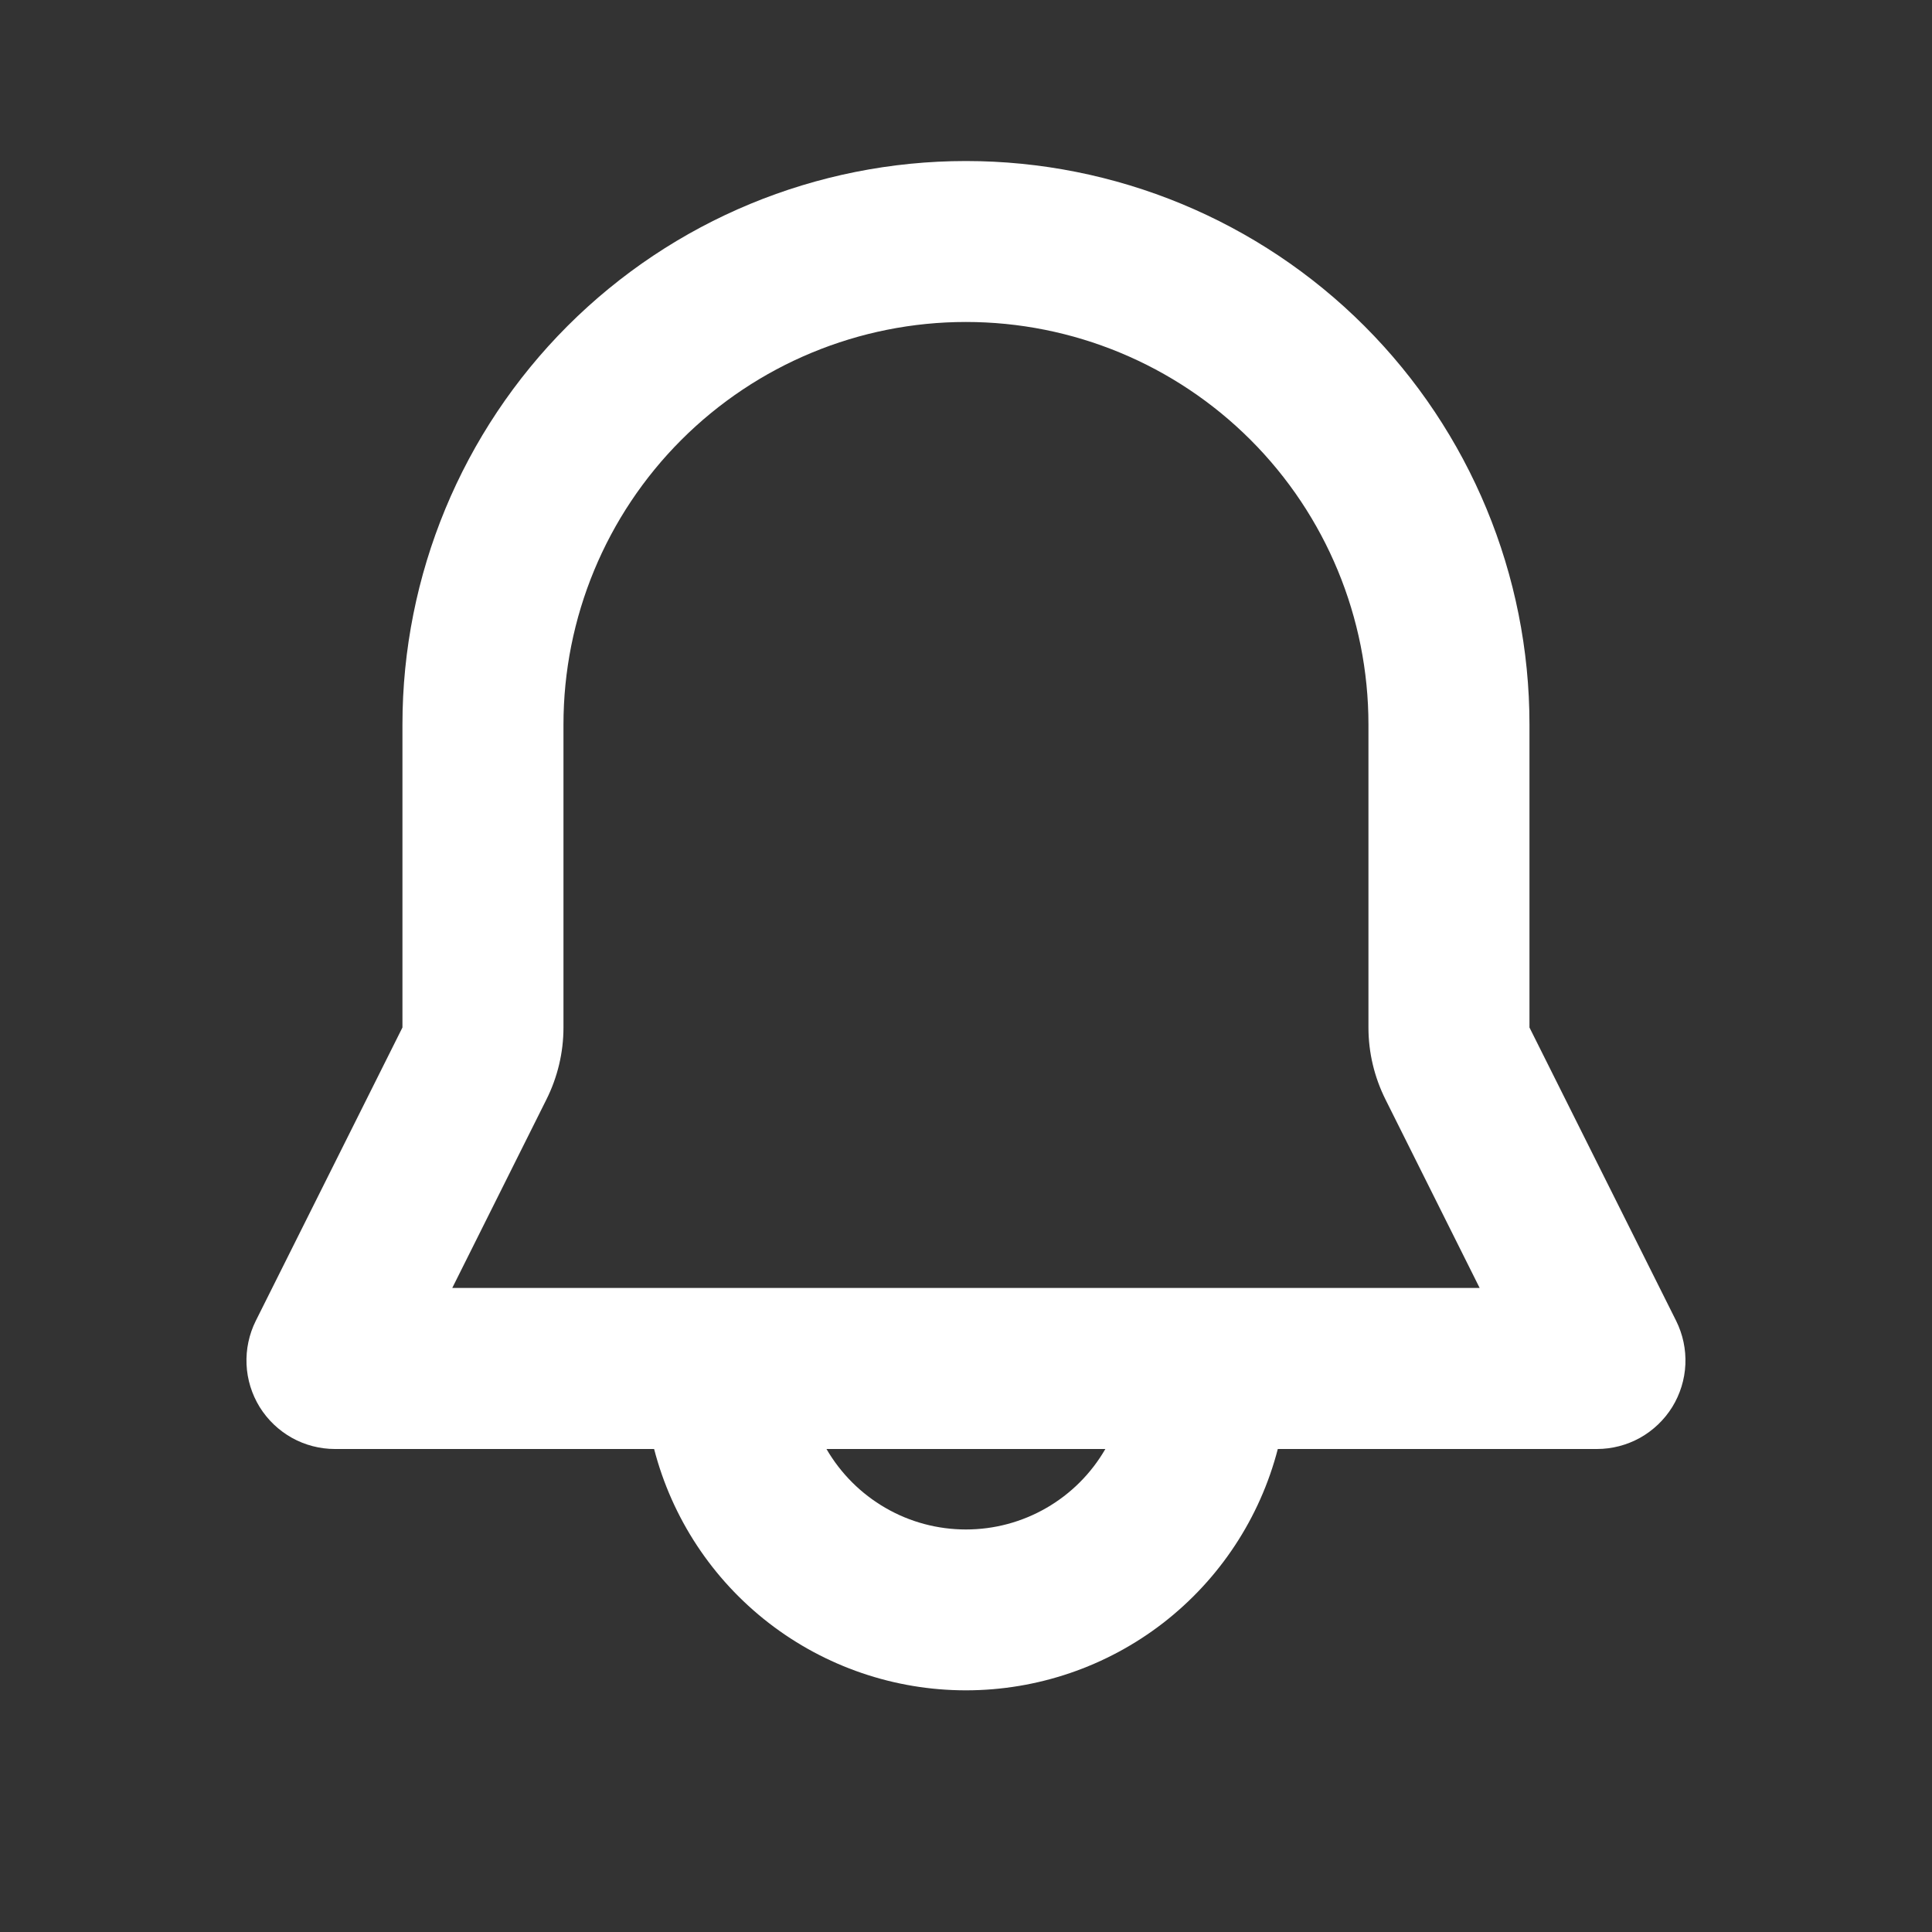 <svg width="23" height="23" viewBox="0 0 23 23" fill="none" xmlns="http://www.w3.org/2000/svg">
<rect x="0" y="0" width="23" height="23" fill="#333333" stroke="none"/>
<path fill-rule="evenodd" clip-rule="evenodd" d="M4.791 8.625C4.791 6.846 5.498 5.14 6.756 3.881C8.014 2.623 9.72 1.917 11.499 1.917C13.278 1.917 14.985 2.623 16.243 3.881C17.501 5.14 18.208 6.846 18.208 8.625V12.232L19.954 15.724C20.034 15.885 20.072 16.064 20.064 16.243C20.056 16.423 20.002 16.597 19.908 16.75C19.813 16.903 19.681 17.029 19.524 17.117C19.367 17.204 19.191 17.25 19.011 17.25H15.212C14.999 18.073 14.518 18.801 13.847 19.321C13.175 19.841 12.349 20.123 11.499 20.123C10.65 20.123 9.824 19.841 9.152 19.321C8.48 18.801 8 18.073 7.787 17.25H3.988C3.808 17.25 3.631 17.204 3.475 17.117C3.318 17.029 3.186 16.903 3.091 16.75C2.997 16.597 2.943 16.423 2.935 16.243C2.927 16.064 2.965 15.885 3.045 15.724L4.791 12.232V8.625ZM9.839 17.25C10.008 17.541 10.25 17.783 10.541 17.951C10.832 18.12 11.163 18.208 11.499 18.208C11.836 18.208 12.166 18.12 12.458 17.951C12.749 17.783 12.991 17.541 13.159 17.25H9.839ZM11.499 3.833C10.229 3.833 9.01 4.338 8.111 5.237C7.213 6.135 6.708 7.354 6.708 8.625V12.232C6.708 12.53 6.638 12.823 6.505 13.089L5.384 15.333H17.615L16.494 13.089C16.361 12.823 16.291 12.53 16.291 12.232V8.625C16.291 7.354 15.786 6.135 14.888 5.237C13.989 4.338 12.77 3.833 11.499 3.833Z" fill="white"/>
</svg>

